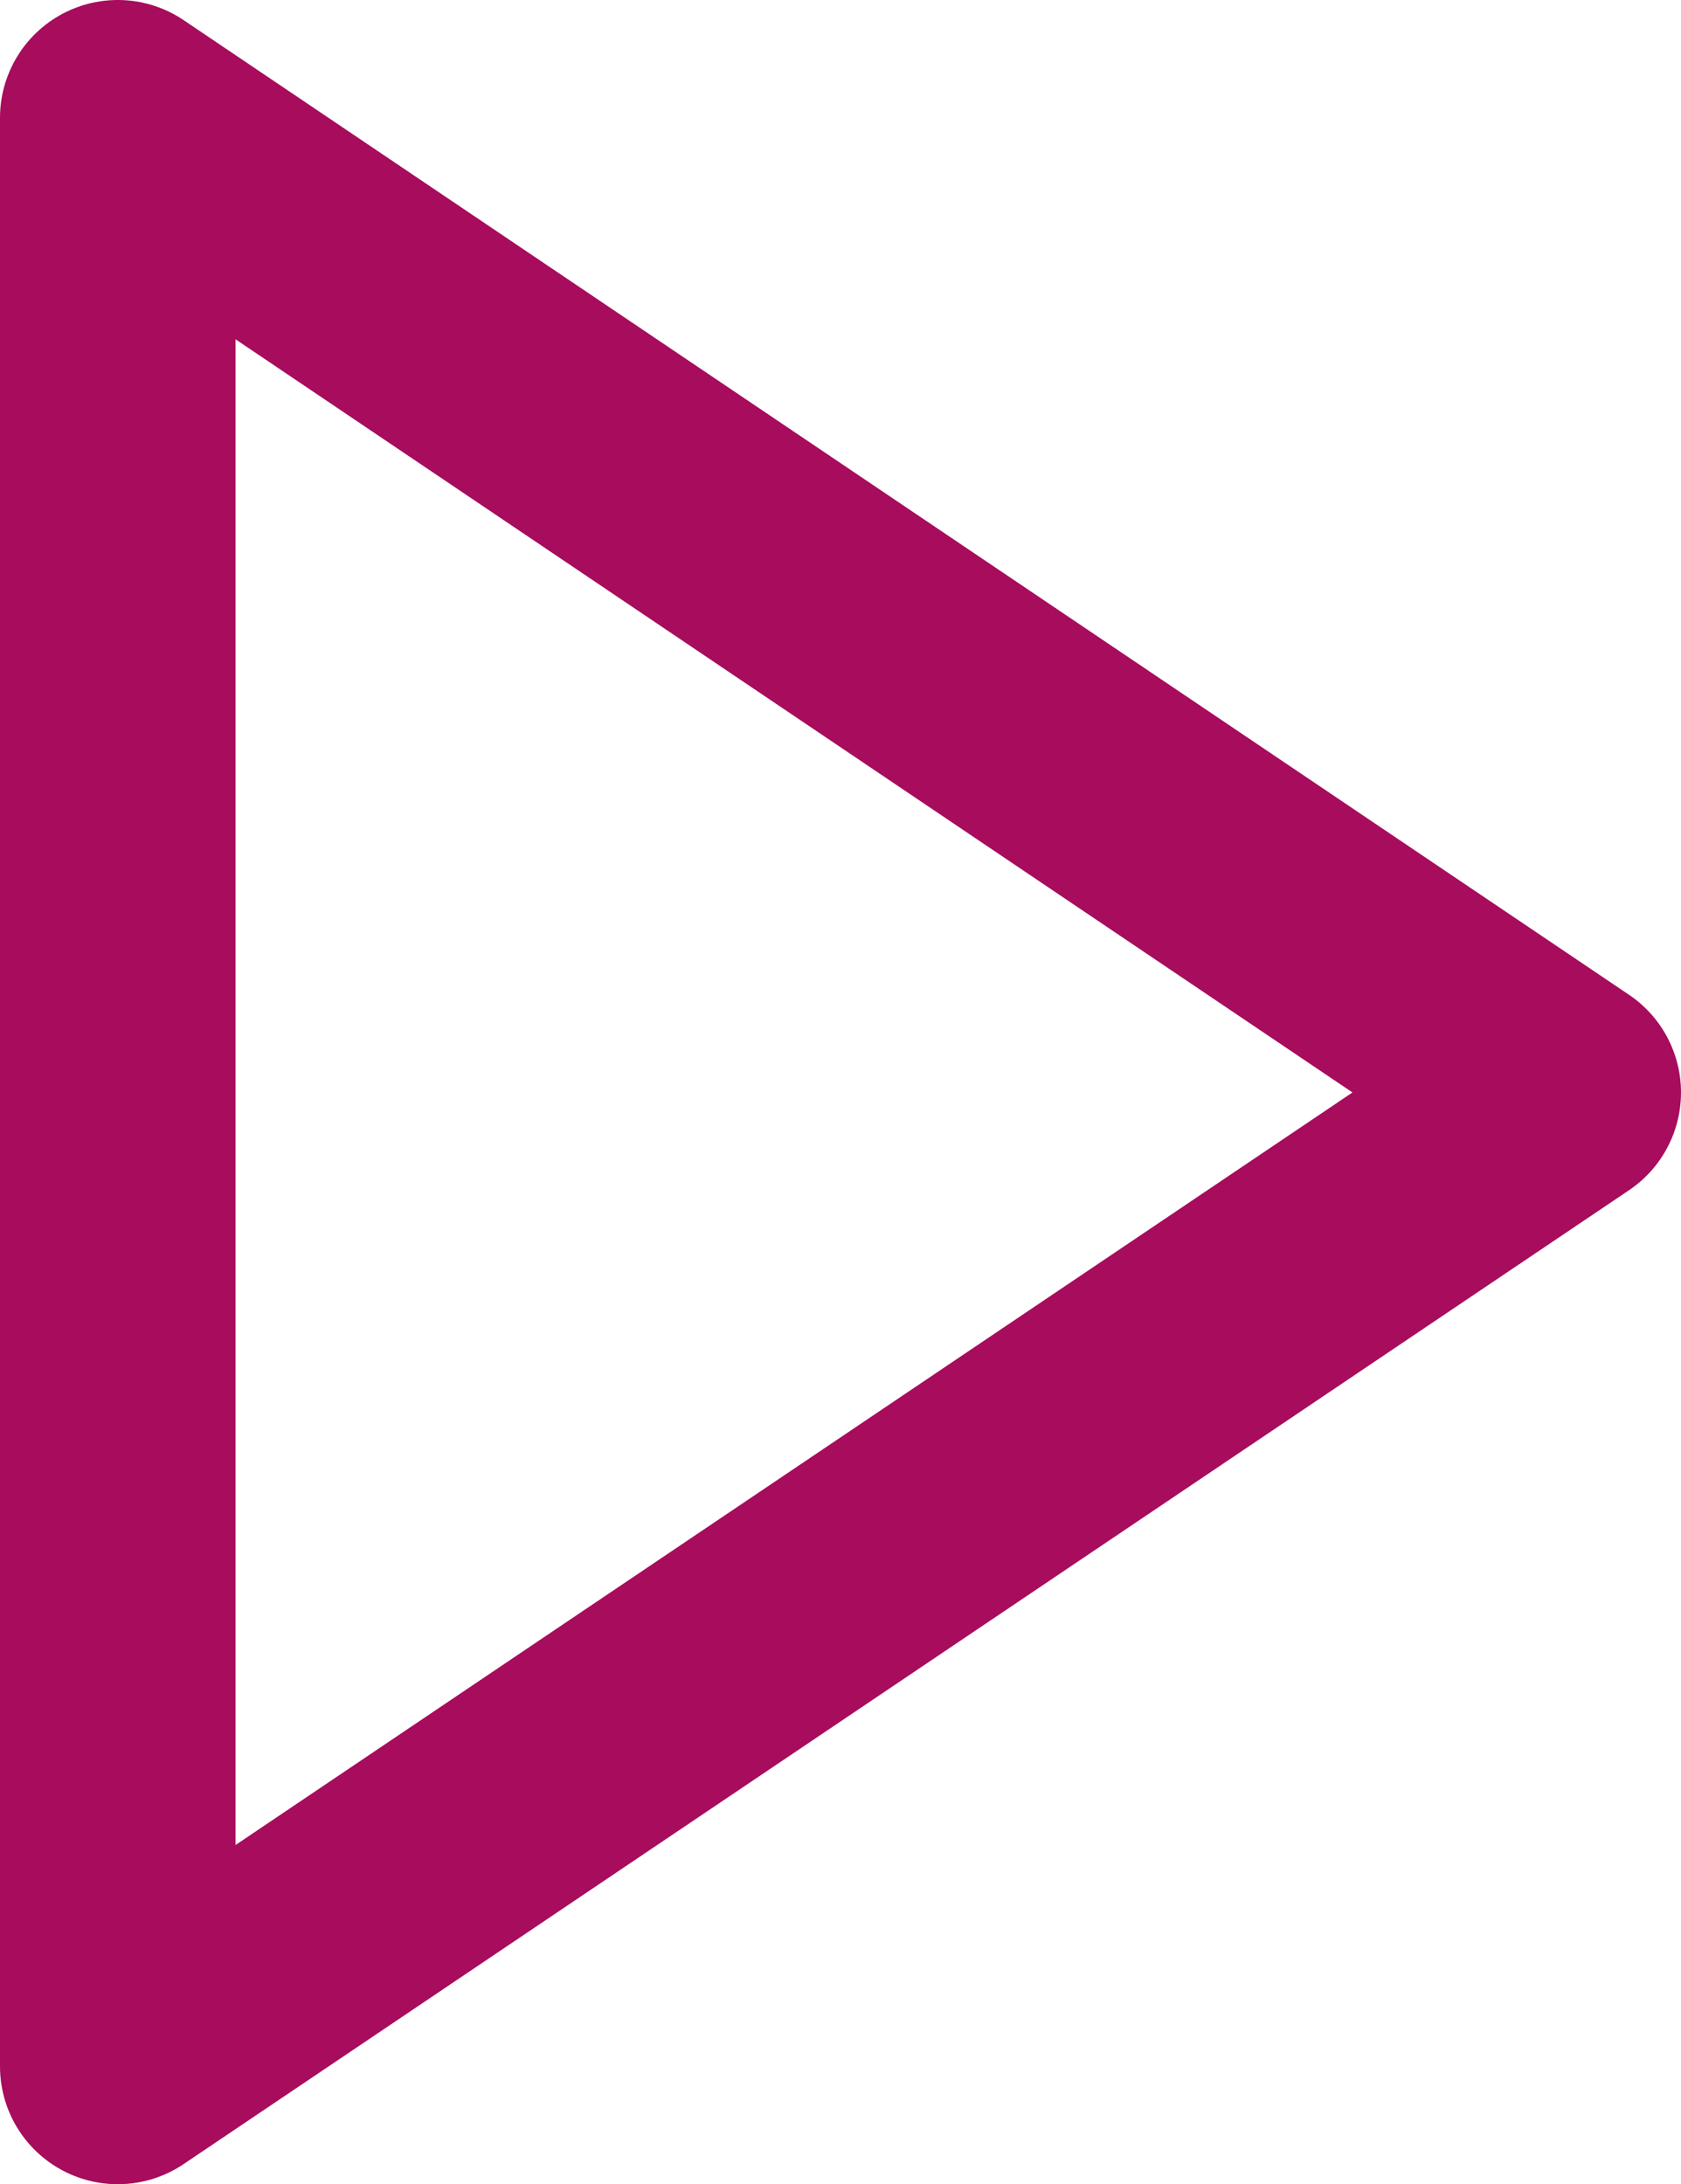 <svg xmlns="http://www.w3.org/2000/svg" viewBox="0 0 21.41 27.81">
    <defs>
        <style>.cls-1{fill:none;stroke:#a70c5d;stroke-linecap:round;stroke-linejoin:round;stroke-width:3px;}</style>
    </defs>
    <g>
        <g>
            <polygon class="cls-1" points="19.91 13.91 1.5 26.31 1.5 1.5 19.91 13.91"/>
        </g>
    </g>
</svg>